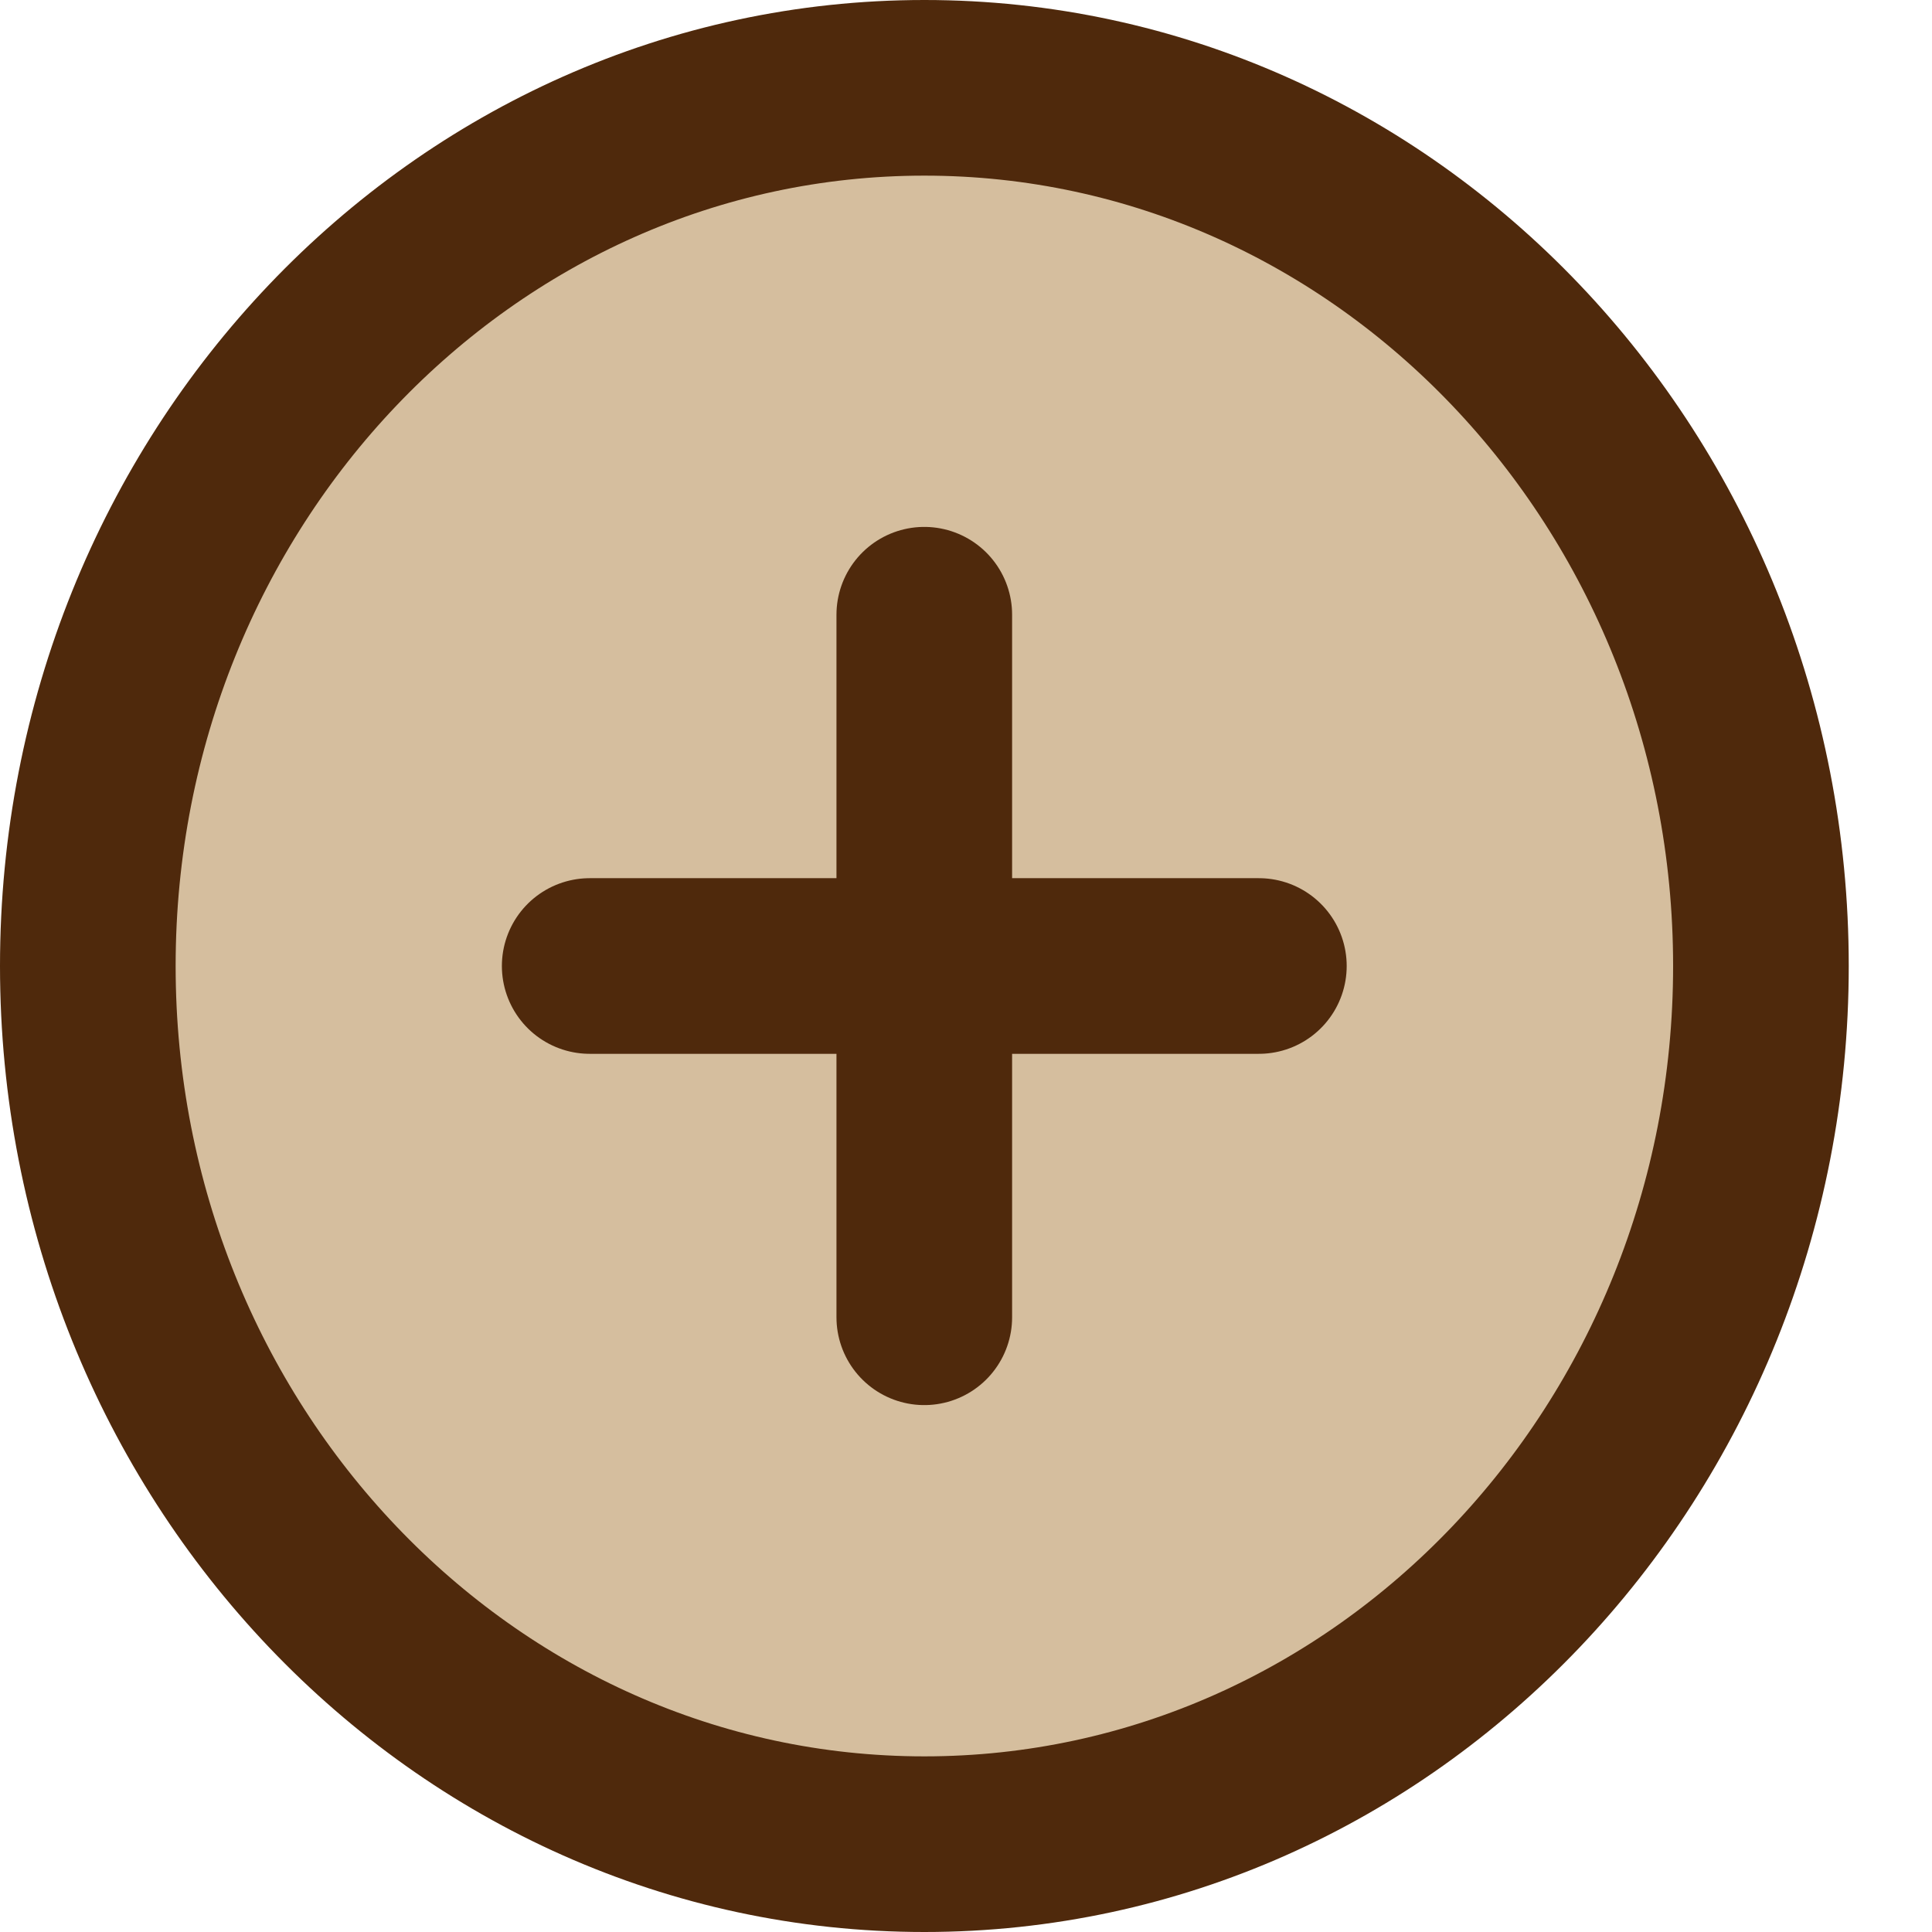 <svg width="22" height="22" viewBox="0 0 22 22" fill="none" xmlns="http://www.w3.org/2000/svg">
<path d="M10.526 21C15.787 21 20.052 16.523 20.052 11C20.052 5.477 15.787 1 10.526 1C5.265 1 1 5.477 1 11C1 16.523 5.265 21 10.526 21Z" fill="#D5BE9E" stroke="#4F290C" stroke-width="2" stroke-linecap="round" stroke-linejoin="round"/>
<path d="M10.525 7V15" stroke="#4F290C" stroke-width="2" stroke-linecap="round" stroke-linejoin="round"/>
<path d="M6.715 11H14.335" stroke="#4F290C" stroke-width="2" stroke-linecap="round" stroke-linejoin="round"/>
</svg>
